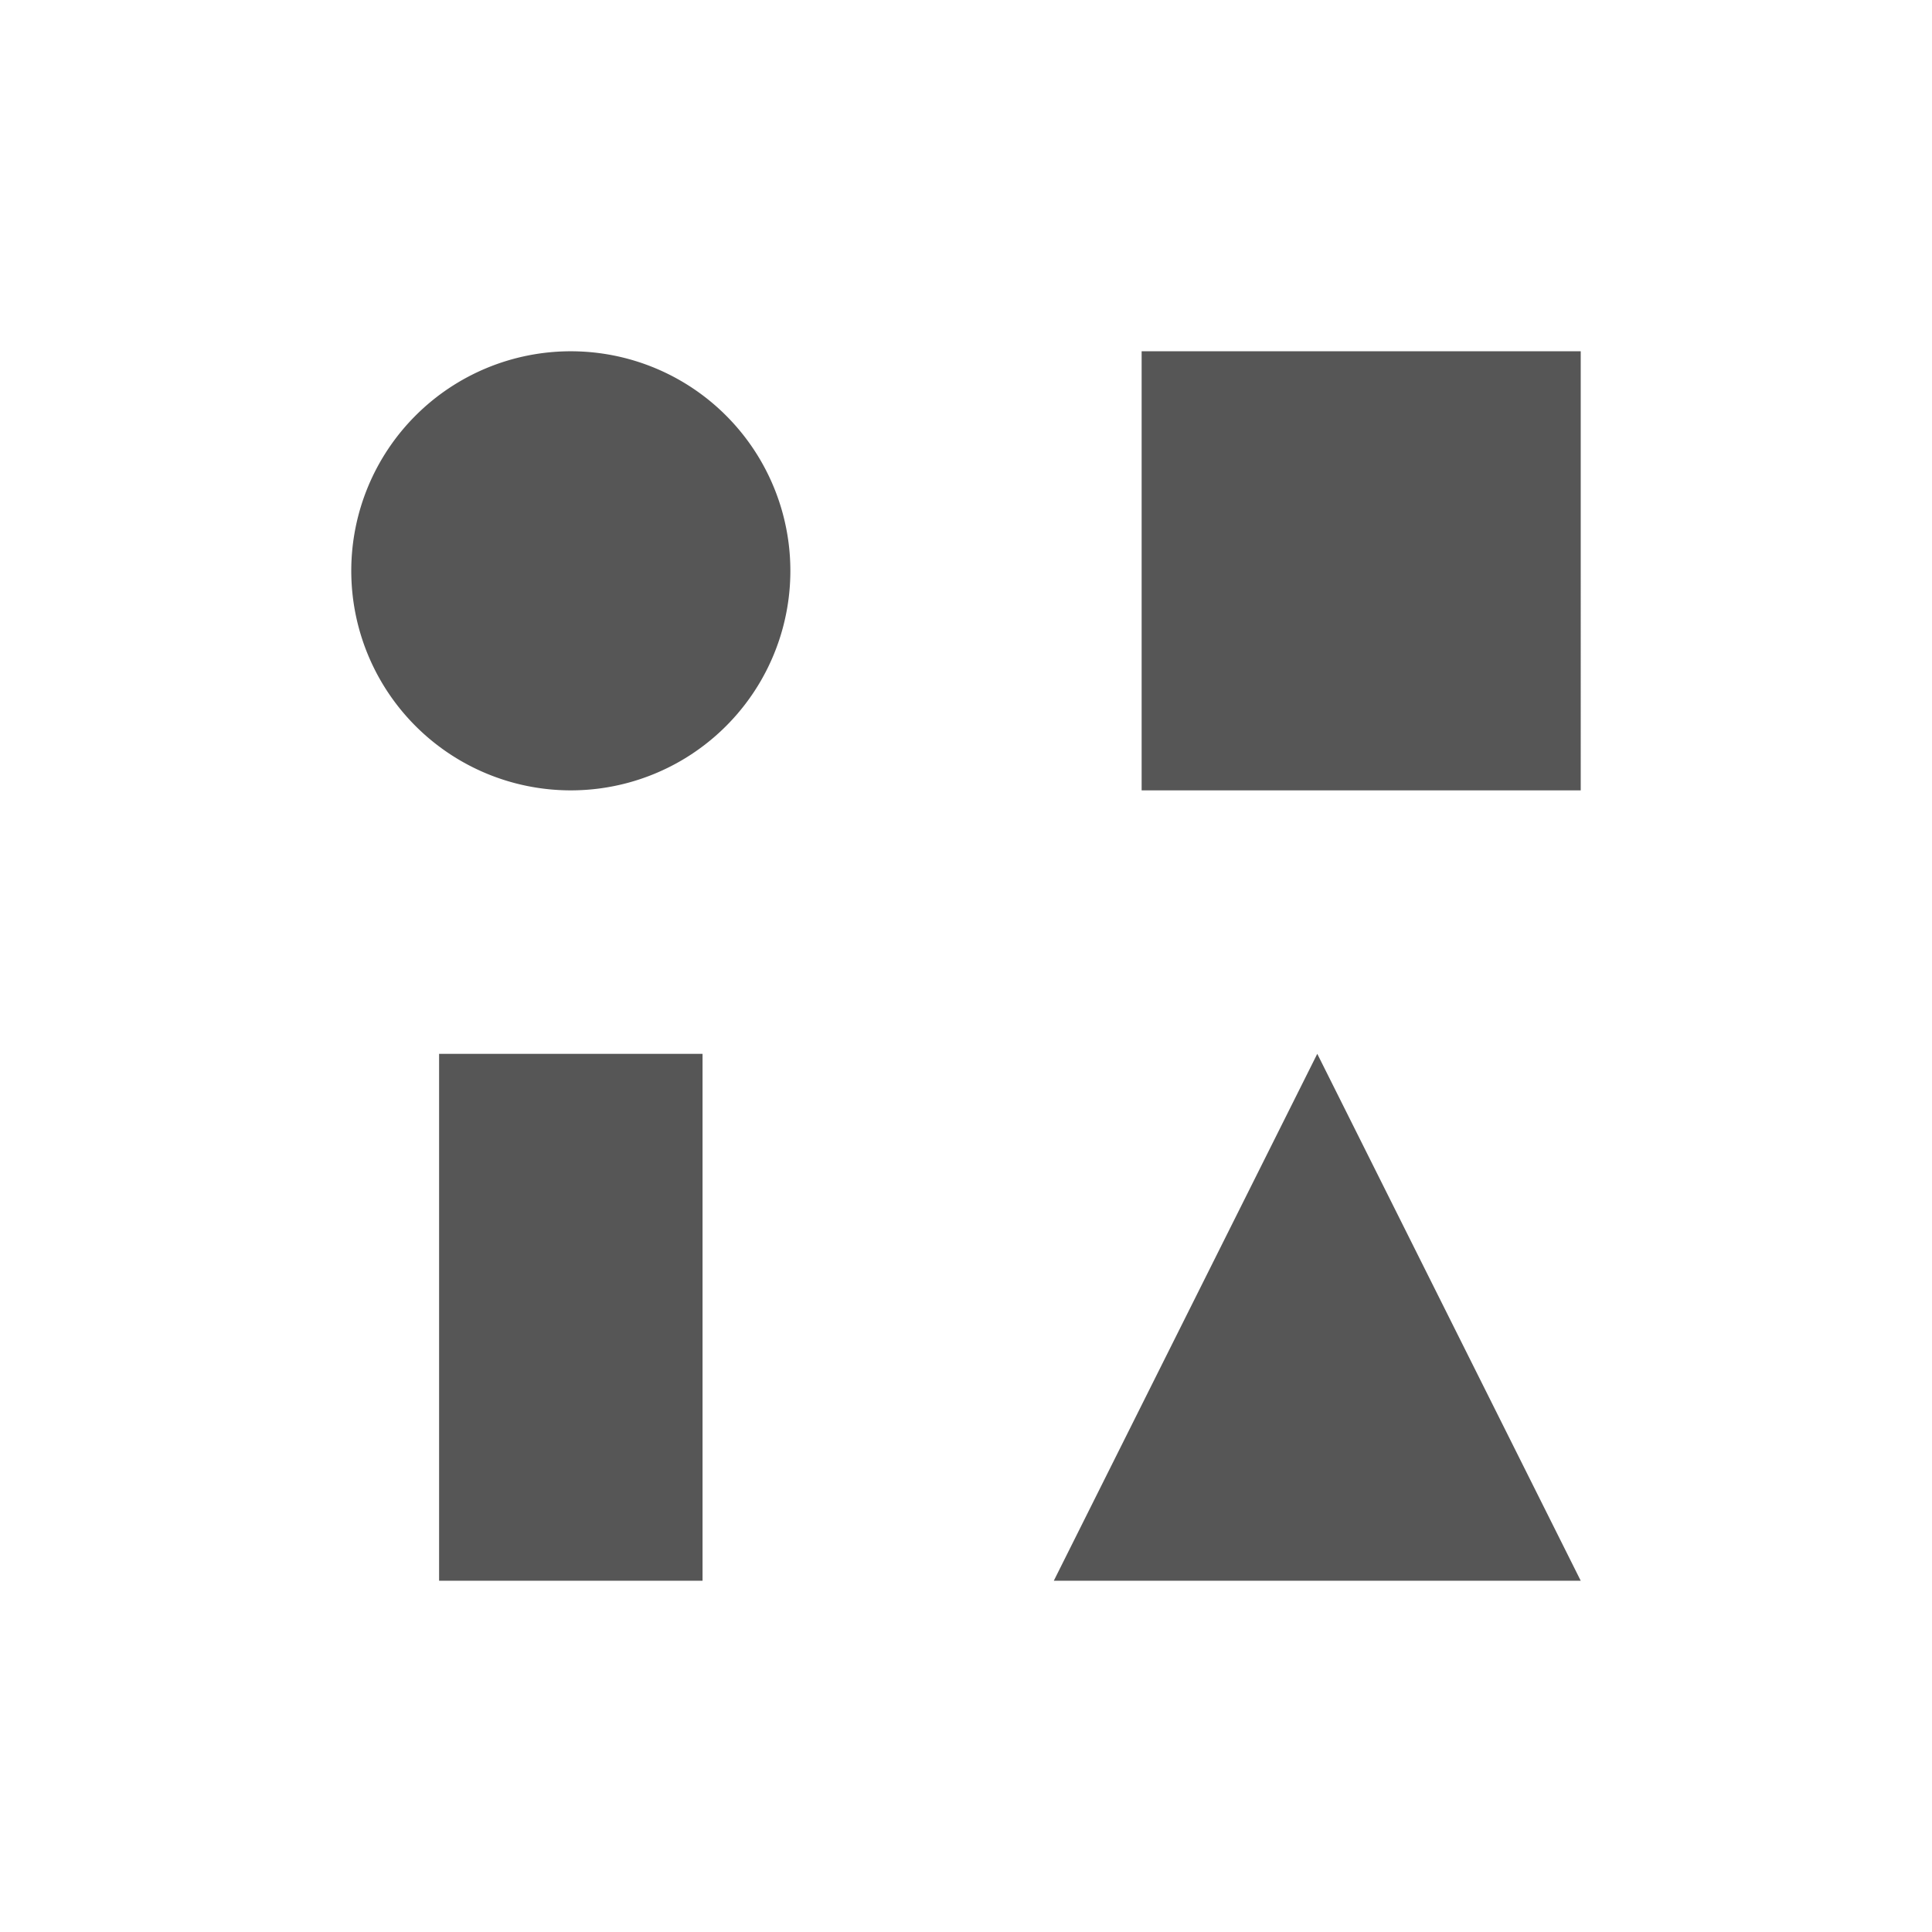 <svg xmlns="http://www.w3.org/2000/svg" width="22" height="22"><defs><style id="current-color-scheme" type="text/css"></style></defs><path d="M6.5 4A2.5 2.5 0 0 0 4 6.5 2.5 2.5 0 0 0 6.5 9 2.5 2.5 0 0 0 9 6.5 2.5 2.5 0 0 0 6.5 4zM13 4v5h5V4h-5zm-8 8v6h3v-6H5zm10 0l-3 6h6l-3-6z" fill="currentColor" color="#565656"/></svg>